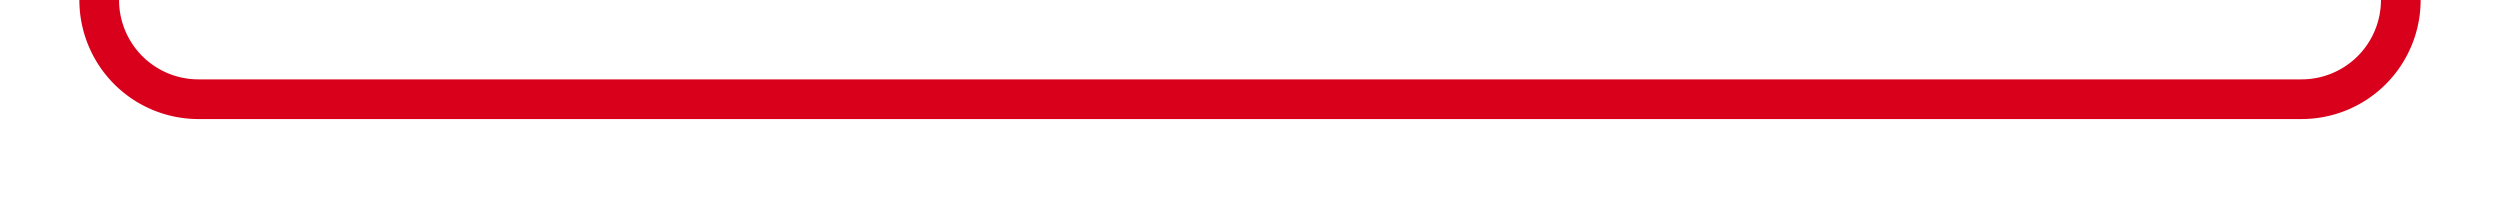﻿<?xml version="1.0" encoding="utf-8"?>
<svg version="1.1" xmlns:xlink="http://www.w3.org/1999/xlink" width="126px" height="10px" preserveAspectRatio="xMinYMid meet" viewBox="2279 836  126 8" xmlns="http://www.w3.org/2000/svg">
  <path d="M 2153 856  L 2153 843  A 3 3 0 0 0 2156 840 A 3 3 0 0 0 2153 837 L 2153 705  A 5 5 0 0 1 2158 700 L 2395 700  A 5 5 0 0 1 2400 705 L 2400 835  A 5 5 0 0 1 2395 840 L 2289 840  A 5 5 0 0 1 2284 835 L 2284 804  " stroke-width="2" stroke="#d9001b" fill="none" />
</svg>